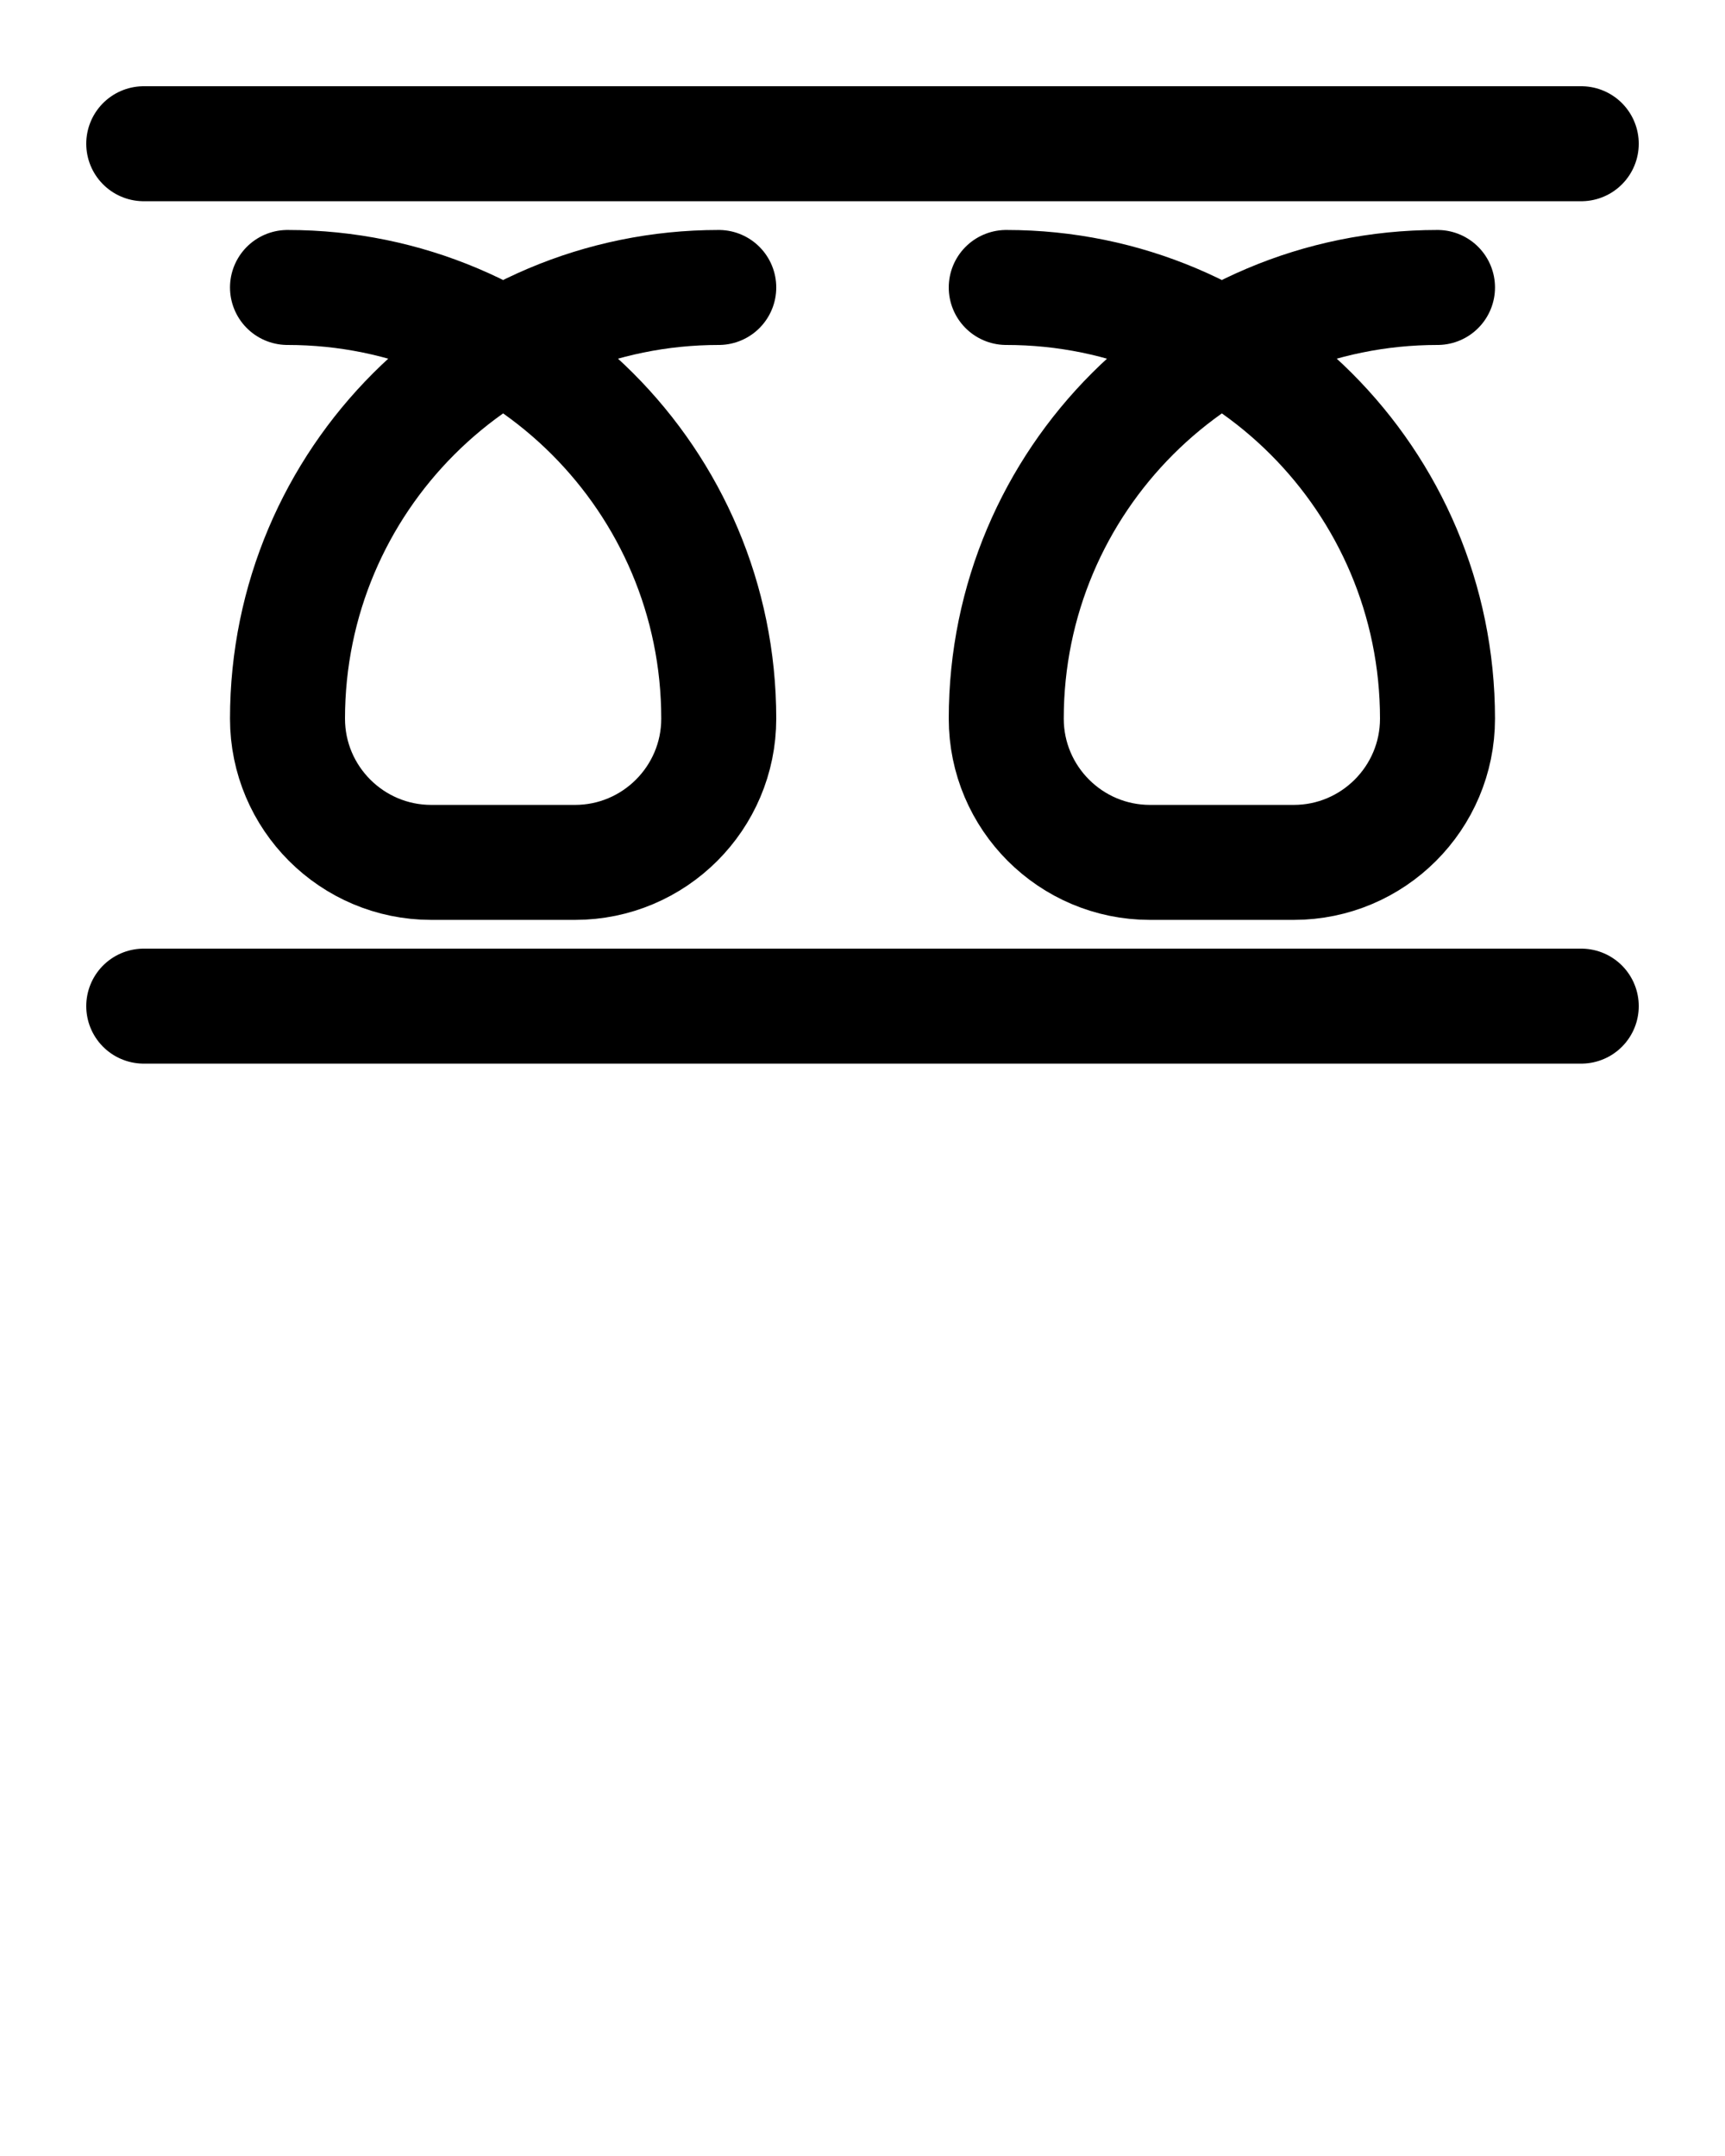 <?xml version="1.0" encoding="utf-8"?>
<!-- Generator: Adobe Illustrator 26.0.0, SVG Export Plug-In . SVG Version: 6.00 Build 0)  -->
<svg version="1.1" id="图层_1" xmlns="http://www.w3.org/2000/svg" xmlns:xlink="http://www.w3.org/1999/xlink" x="0px" y="0px"
	 viewBox="0 0 720 900" style="enable-background:new 0 0 720 900;" xml:space="preserve">
<style type="text/css">
	.st0{fill:none;stroke:#000000;stroke-width:48;stroke-linecap:round;stroke-linejoin:round;stroke-miterlimit:10;}
</style>
<line class="st0" x1="60" y1="420" x2="660" y2="420"/>
<path class="st0" d="M120,120c99.4,0,180,80.6,180,180l0,0c0,33.1-26.9,60-60,60h-60c-33.1,0-60-26.9-60-60l0,0
	c0-99.4,80.6-180,180-180"/>
<path class="st0" d="M420,120c99.4,0,180,80.6,180,180l0,0c0,33.1-26.9,60-60,60h-60c-33.1,0-60-26.9-60-60l0,0
	c0-99.4,80.6-180,180-180"/>
<line class="st0" x1="60" y1="60" x2="660" y2="60"/>
</svg>
